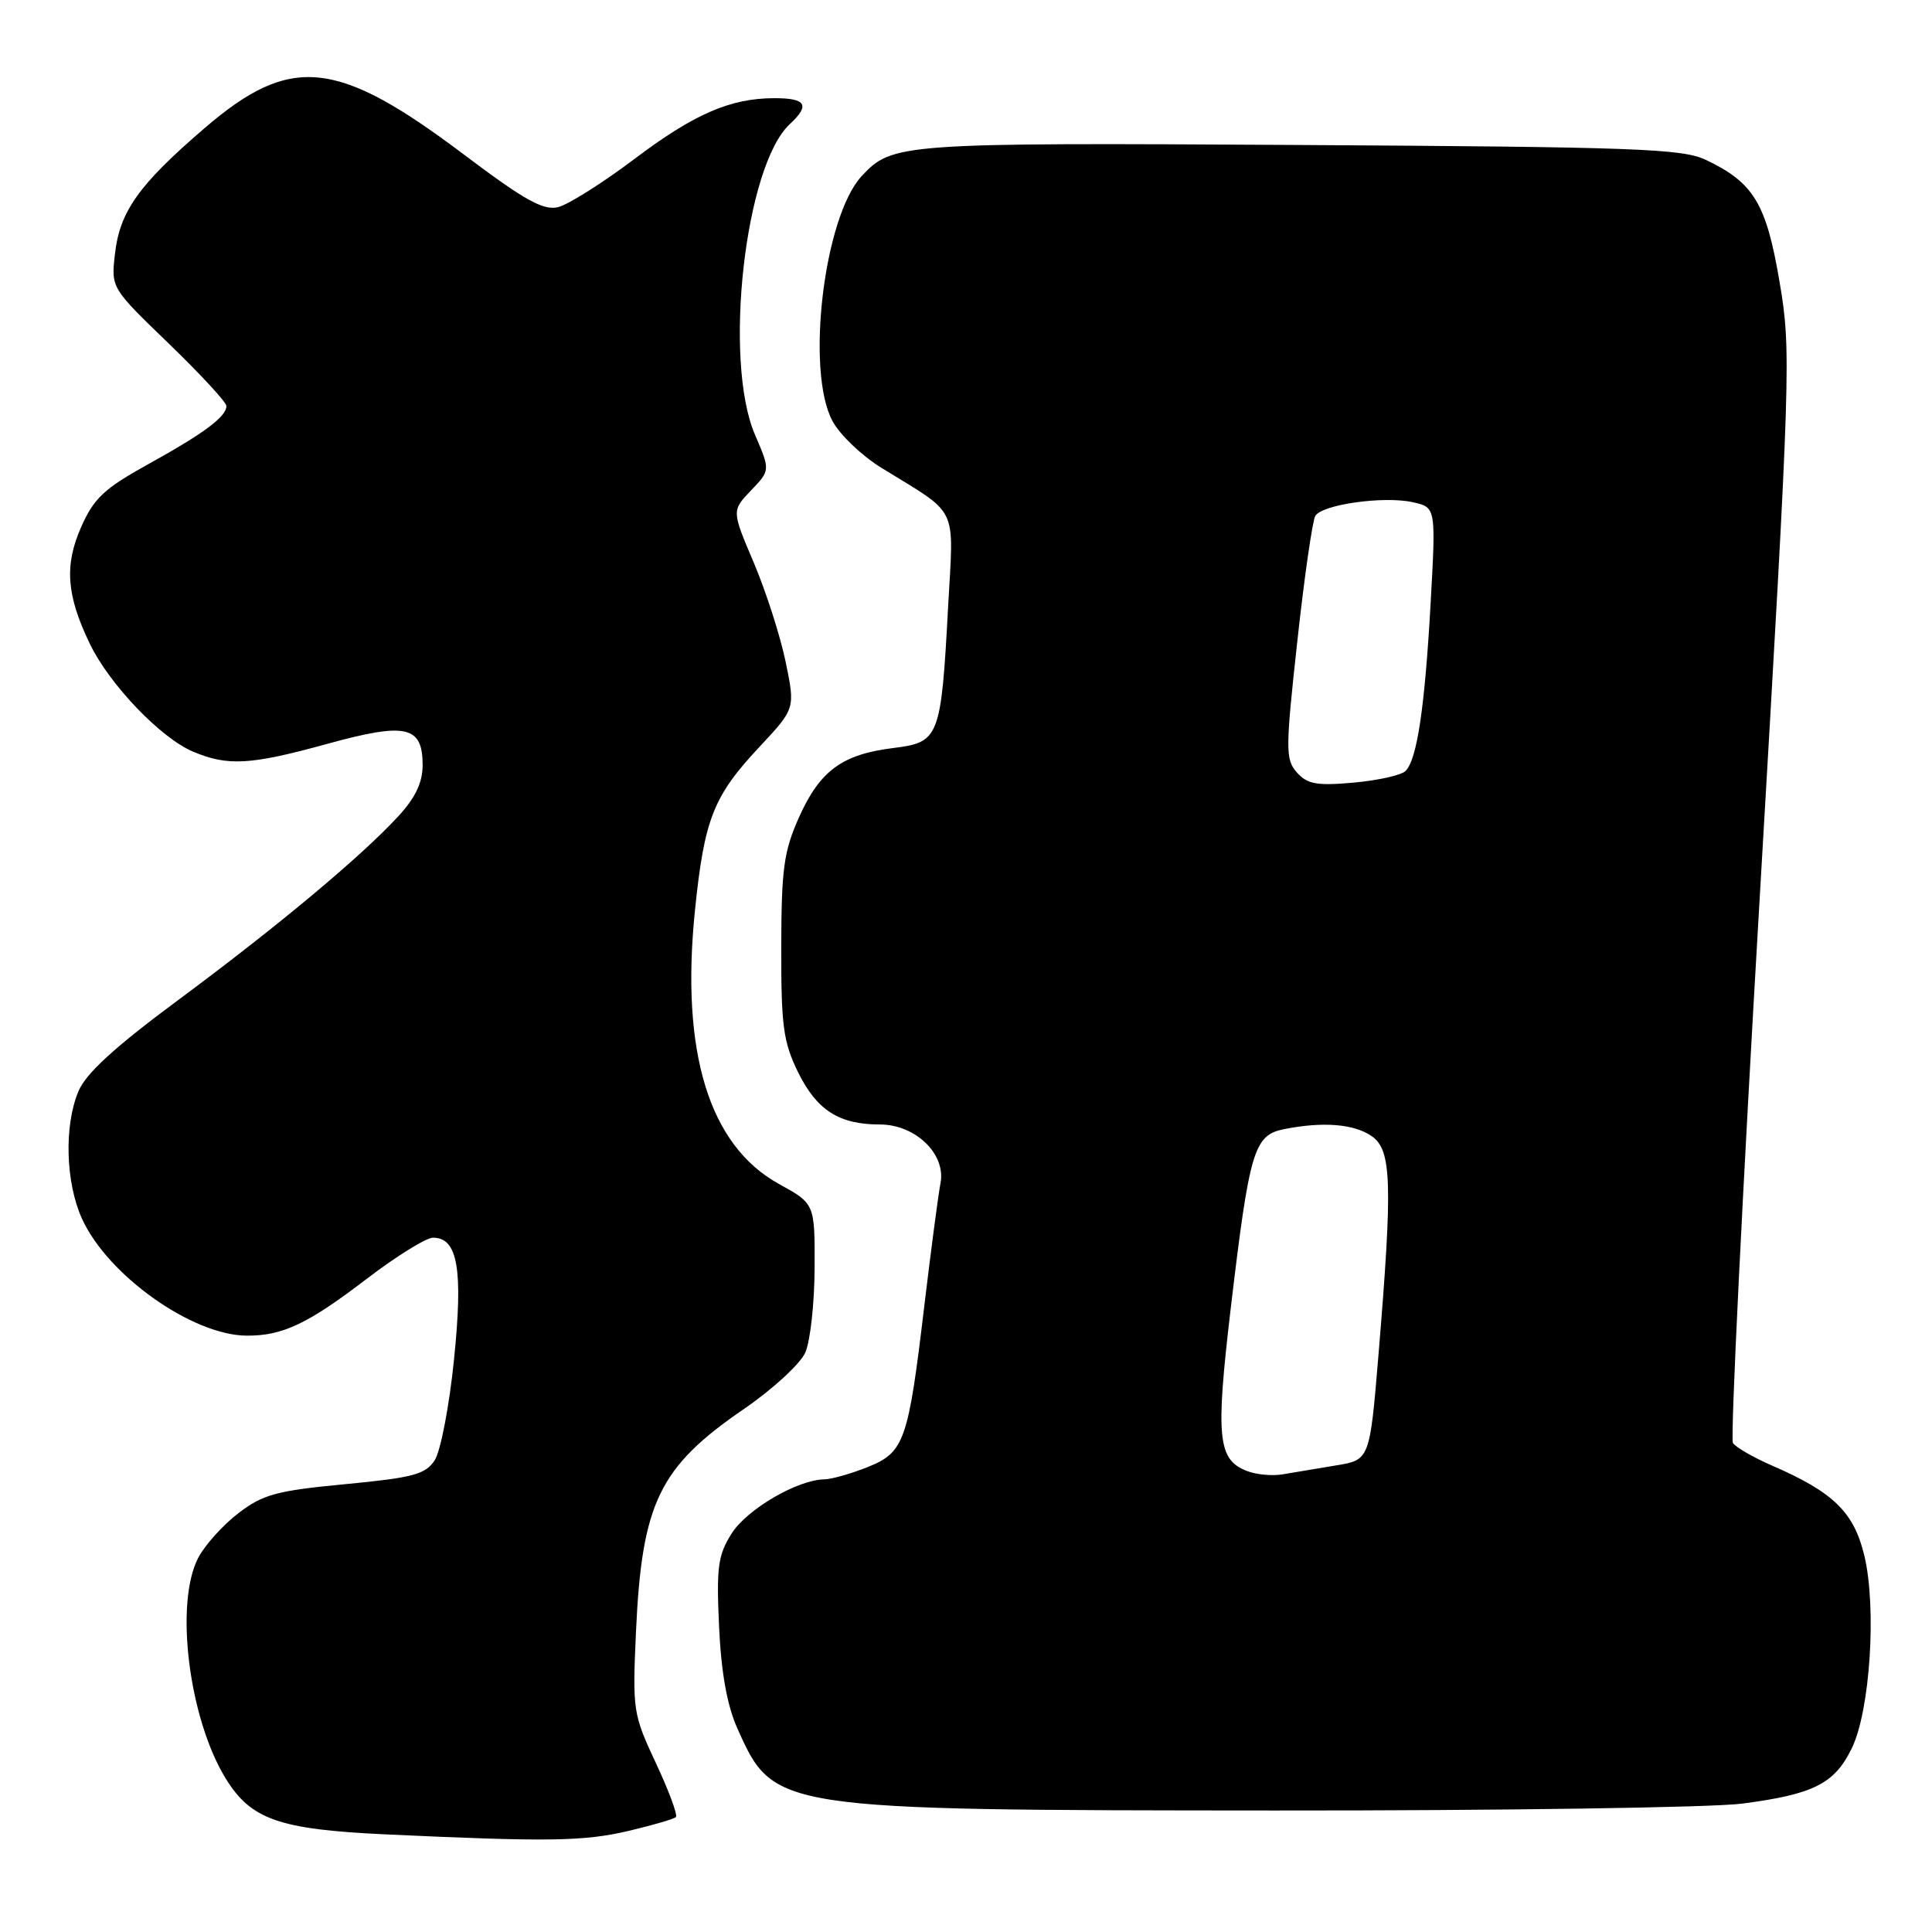 <?xml version="1.0" encoding="UTF-8" standalone="no"?>
<!DOCTYPE svg PUBLIC "-//W3C//DTD SVG 1.1//EN" "http://www.w3.org/Graphics/SVG/1.1/DTD/svg11.dtd" >
<svg xmlns="http://www.w3.org/2000/svg" xmlns:xlink="http://www.w3.org/1999/xlink" version="1.1" viewBox="0 0 256 256">
 <g >
 <path fill="currentColor"
d=" M 83.30 242.60 C 86.48 241.85 89.30 241.03 89.56 240.77 C 89.82 240.51 88.63 237.29 86.91 233.62 C 83.87 227.13 83.80 226.62 84.27 216.22 C 85.05 199.13 87.34 194.40 98.53 186.73 C 102.37 184.10 106.04 180.72 106.70 179.23 C 107.37 177.73 107.92 172.68 107.94 168.00 C 107.97 159.50 107.97 159.50 103.21 156.88 C 93.95 151.77 90.16 139.42 92.09 120.59 C 93.33 108.52 94.52 105.49 100.63 98.97 C 105.38 93.89 105.38 93.89 104.10 87.69 C 103.40 84.29 101.50 78.39 99.89 74.58 C 96.95 67.67 96.95 67.67 99.51 64.99 C 102.07 62.32 102.07 62.32 100.03 57.58 C 95.81 47.74 98.71 21.96 104.65 16.45 C 107.38 13.92 106.82 13.00 102.58 13.01 C 96.79 13.02 92.00 15.09 84.18 20.98 C 79.89 24.22 75.28 27.13 73.94 27.45 C 71.99 27.92 69.50 26.53 61.50 20.50 C 44.61 7.77 38.52 7.15 27.06 17.02 C 18.38 24.48 15.86 28.03 15.23 33.67 C 14.72 38.15 14.72 38.15 22.36 45.52 C 26.56 49.58 30.00 53.30 30.00 53.79 C 30.00 55.22 27.02 57.43 19.62 61.52 C 13.83 64.72 12.44 66.02 10.77 69.80 C 8.50 74.92 8.80 78.89 11.93 85.36 C 14.54 90.74 21.34 97.83 25.61 99.61 C 30.23 101.54 33.18 101.37 43.42 98.55 C 53.81 95.69 56.00 96.18 56.00 101.37 C 56.00 103.70 55.05 105.70 52.75 108.19 C 47.81 113.54 36.80 122.73 23.64 132.49 C 15.19 138.75 11.38 142.23 10.39 144.61 C 8.47 149.19 8.69 156.71 10.87 161.50 C 14.28 168.99 25.47 176.93 32.68 176.98 C 37.44 177.01 40.76 175.44 48.61 169.44 C 52.52 166.45 56.47 164.00 57.38 164.00 C 60.66 164.00 61.38 168.19 60.16 180.13 C 59.54 186.28 58.38 192.29 57.60 193.49 C 56.37 195.37 54.74 195.80 45.75 196.66 C 36.68 197.52 34.85 198.01 31.61 200.49 C 29.56 202.05 27.16 204.72 26.27 206.41 C 23.11 212.46 25.03 227.75 29.93 235.70 C 33.27 241.10 37.00 242.40 51.00 243.06 C 72.67 244.07 77.35 244.00 83.30 242.60 Z  M 230.83 238.99 C 240.29 237.76 243.08 236.36 245.36 231.68 C 247.80 226.70 248.69 213.03 247.03 206.11 C 245.65 200.38 242.95 197.74 234.88 194.23 C 232.34 193.13 229.97 191.76 229.62 191.20 C 229.27 190.64 230.88 157.90 233.20 118.46 C 237.29 48.64 237.36 46.50 235.79 37.29 C 234.03 26.93 232.36 24.18 226.00 21.17 C 222.91 19.70 216.56 19.47 172.06 19.21 C 119.22 18.90 118.23 18.97 114.18 23.33 C 109.16 28.74 106.73 49.19 110.32 55.81 C 111.30 57.63 114.22 60.41 116.81 62.00 C 127.17 68.39 126.37 66.72 125.63 80.41 C 124.69 97.80 124.47 98.36 118.34 99.12 C 111.58 99.96 108.64 102.12 105.87 108.30 C 103.86 112.80 103.54 115.12 103.52 125.50 C 103.50 135.97 103.79 138.08 105.76 142.10 C 108.24 147.12 111.19 149.00 116.59 149.00 C 121.31 149.00 125.37 152.93 124.62 156.78 C 124.33 158.28 123.37 165.57 122.48 173.00 C 120.34 191.02 119.84 192.45 114.93 194.41 C 112.75 195.28 110.18 196.01 109.23 196.02 C 105.68 196.07 98.98 199.98 96.95 203.19 C 95.13 206.07 94.92 207.66 95.28 215.51 C 95.56 221.63 96.34 225.97 97.70 229.01 C 102.55 239.85 102.59 239.86 169.00 239.90 C 198.98 239.92 226.80 239.51 230.83 238.99 Z  M 165.24 194.92 C 161.35 193.43 161.06 190.49 163.07 173.44 C 165.56 152.42 166.15 150.42 170.13 149.62 C 175.32 148.59 179.43 148.92 181.78 150.56 C 184.41 152.40 184.54 156.82 182.66 179.47 C 181.50 193.45 181.50 193.45 177.00 194.18 C 174.53 194.59 171.38 195.11 170.00 195.35 C 168.62 195.60 166.48 195.40 165.24 194.92 Z  M 171.85 102.36 C 170.32 100.63 170.32 99.40 171.90 84.98 C 172.83 76.45 173.91 68.96 174.29 68.35 C 175.22 66.84 183.36 65.70 187.18 66.54 C 190.27 67.22 190.27 67.22 189.57 79.86 C 188.79 93.78 187.77 100.63 186.24 102.16 C 185.68 102.72 182.59 103.41 179.37 103.70 C 174.48 104.14 173.23 103.91 171.85 102.36 Z "/>
</g>
</svg>